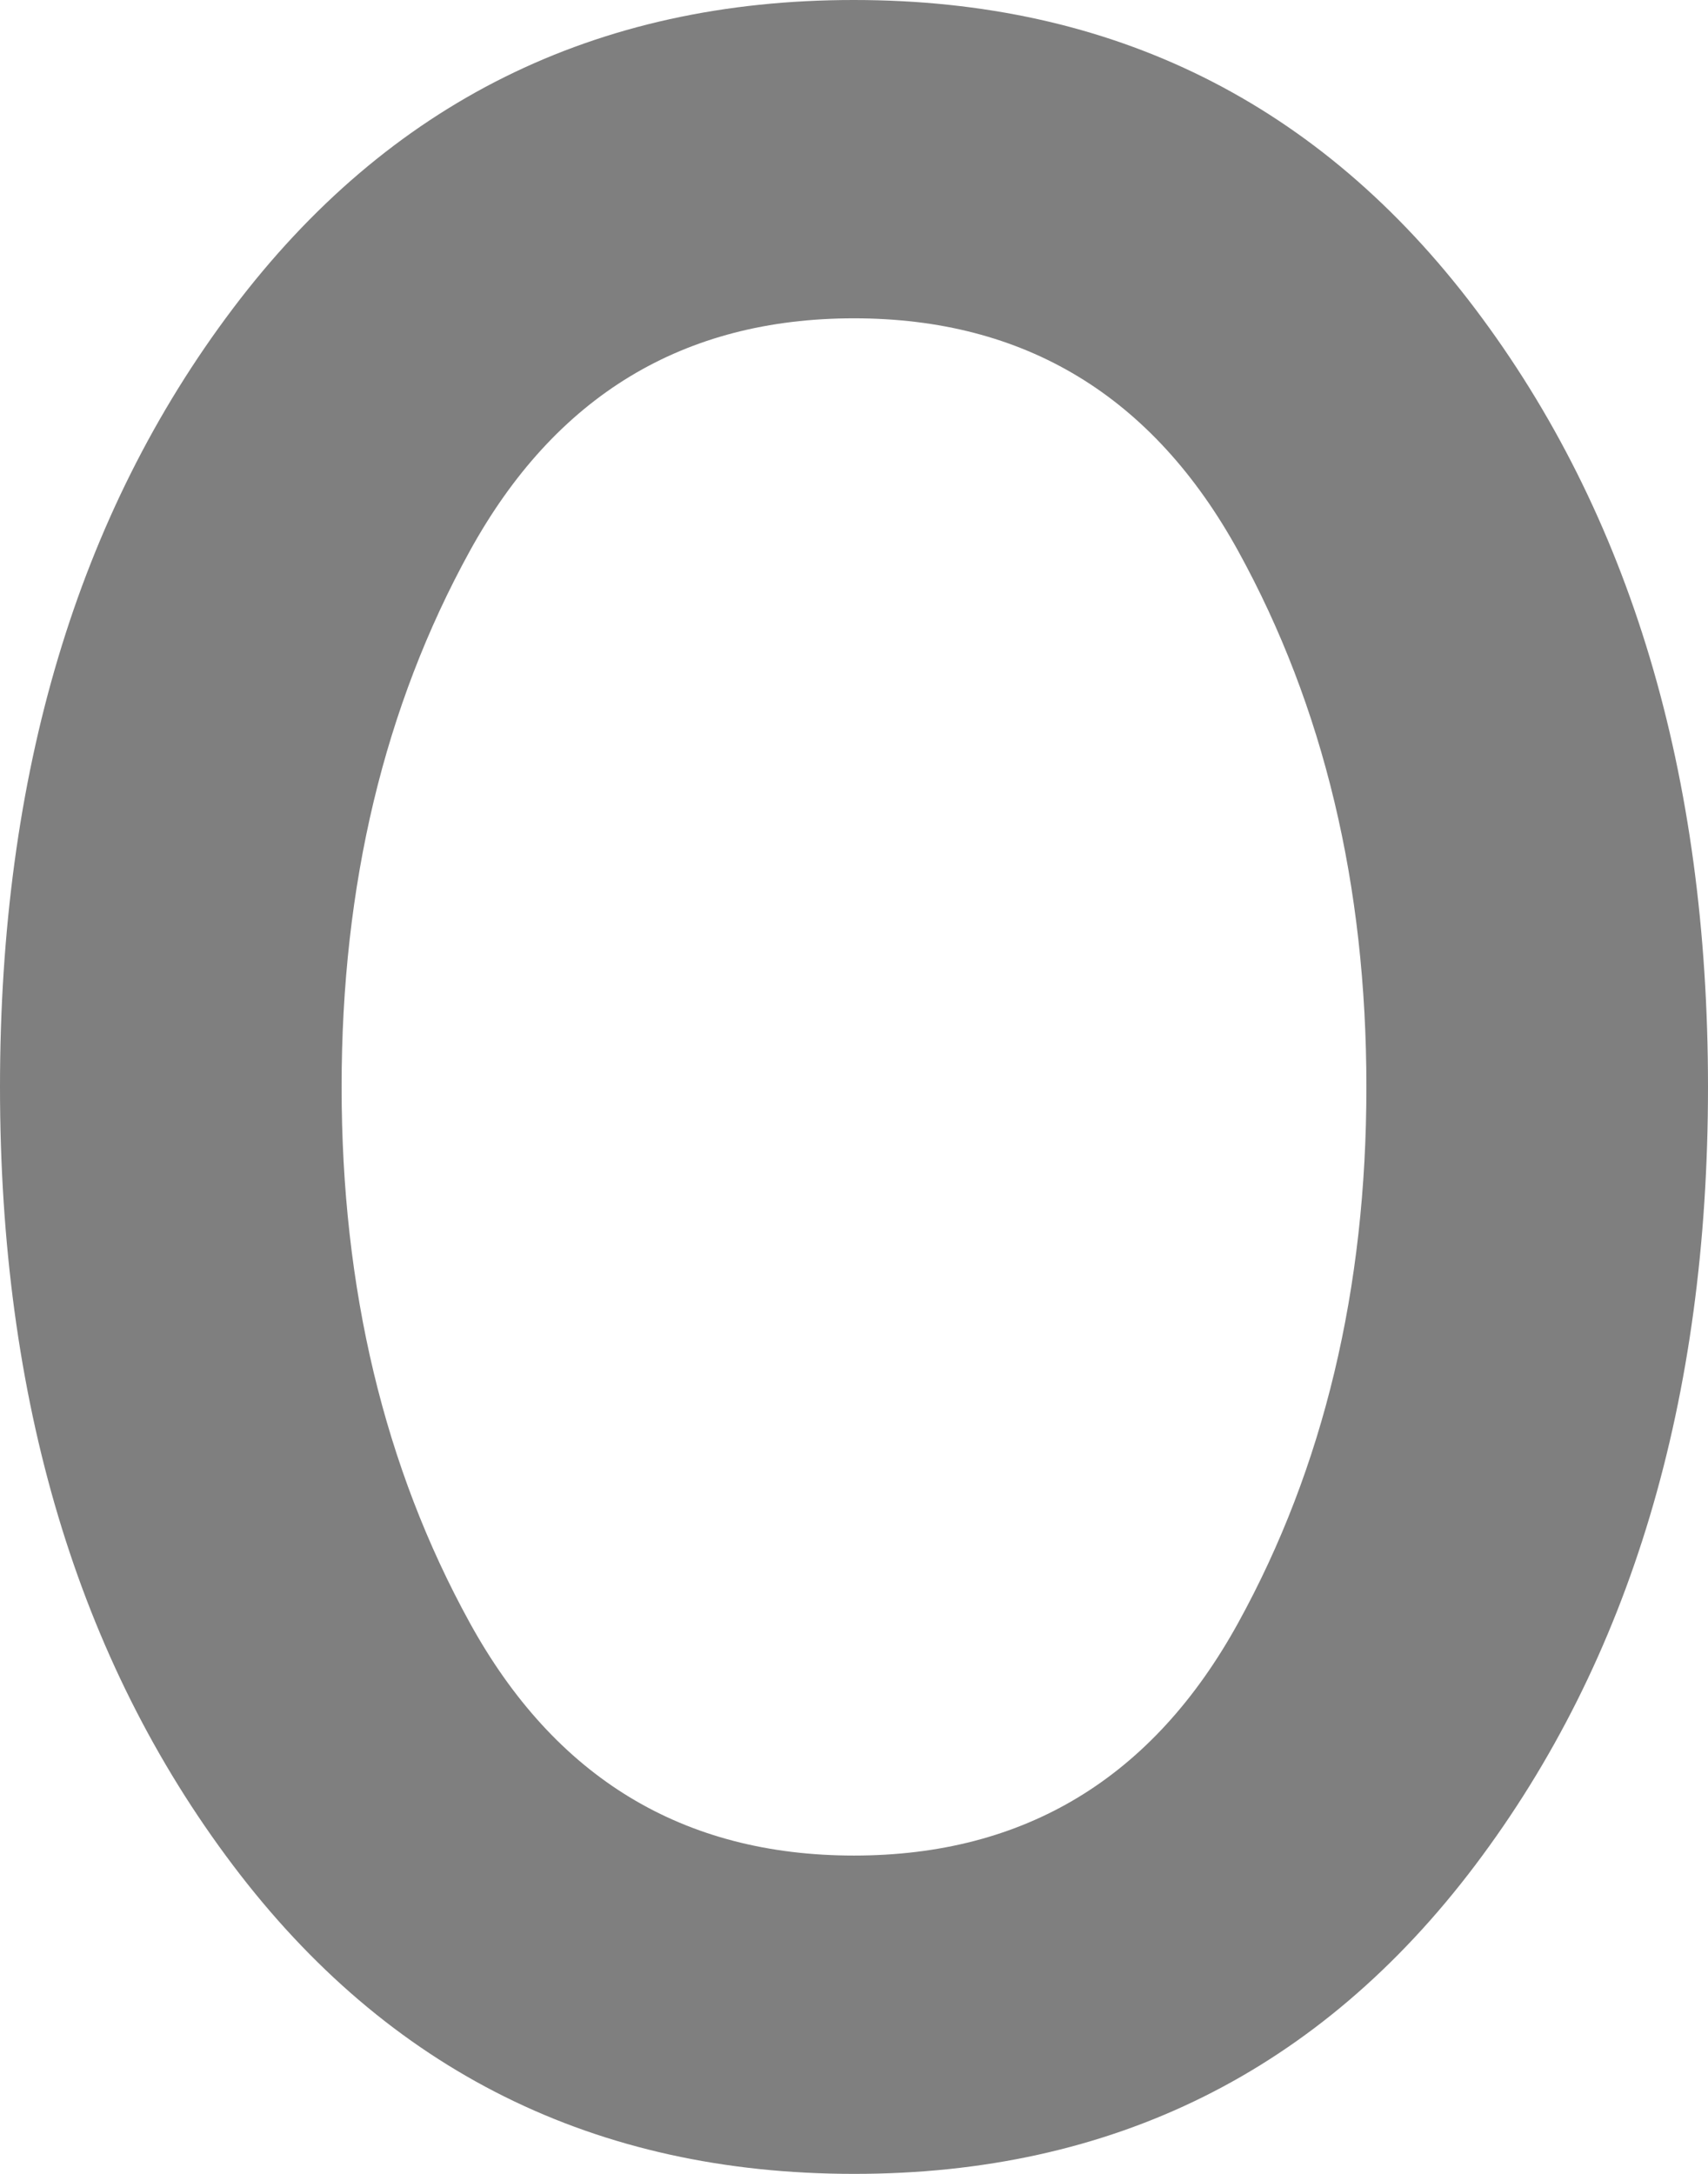 <svg width="11" height="14" viewBox="0 0 11 14" fill="none" xmlns="http://www.w3.org/2000/svg">
<path d="M5.5 14C3.833 14 2.5 13.337 1.5 12.012C0.5 10.687 0 9.016 0 7C0 4.983 0.5 3.312 1.5 1.987C2.5 0.662 3.833 -0.001 5.5 5.02765e-07C7.167 5.02765e-07 8.5 0.663 9.5 1.988C10.5 3.313 11 4.984 11 7C11 9.017 10.5 10.688 9.5 12.013C8.5 13.338 7.167 14.001 5.5 14ZM5.5 11.95C6.6 11.95 7.425 11.45 7.975 10.45C8.525 9.45 8.8 8.3 8.8 7C8.8 5.7 8.525 4.55 7.975 3.55C7.425 2.55 6.6 2.05 5.5 2.05C4.4 2.05 3.575 2.55 3.025 3.55C2.475 4.55 2.2 5.7 2.2 7C2.2 8.3 2.475 9.45 3.025 10.45C3.575 11.45 4.4 11.95 5.5 11.95Z" fill="black" fill-opacity="0.5"/>
</svg>
